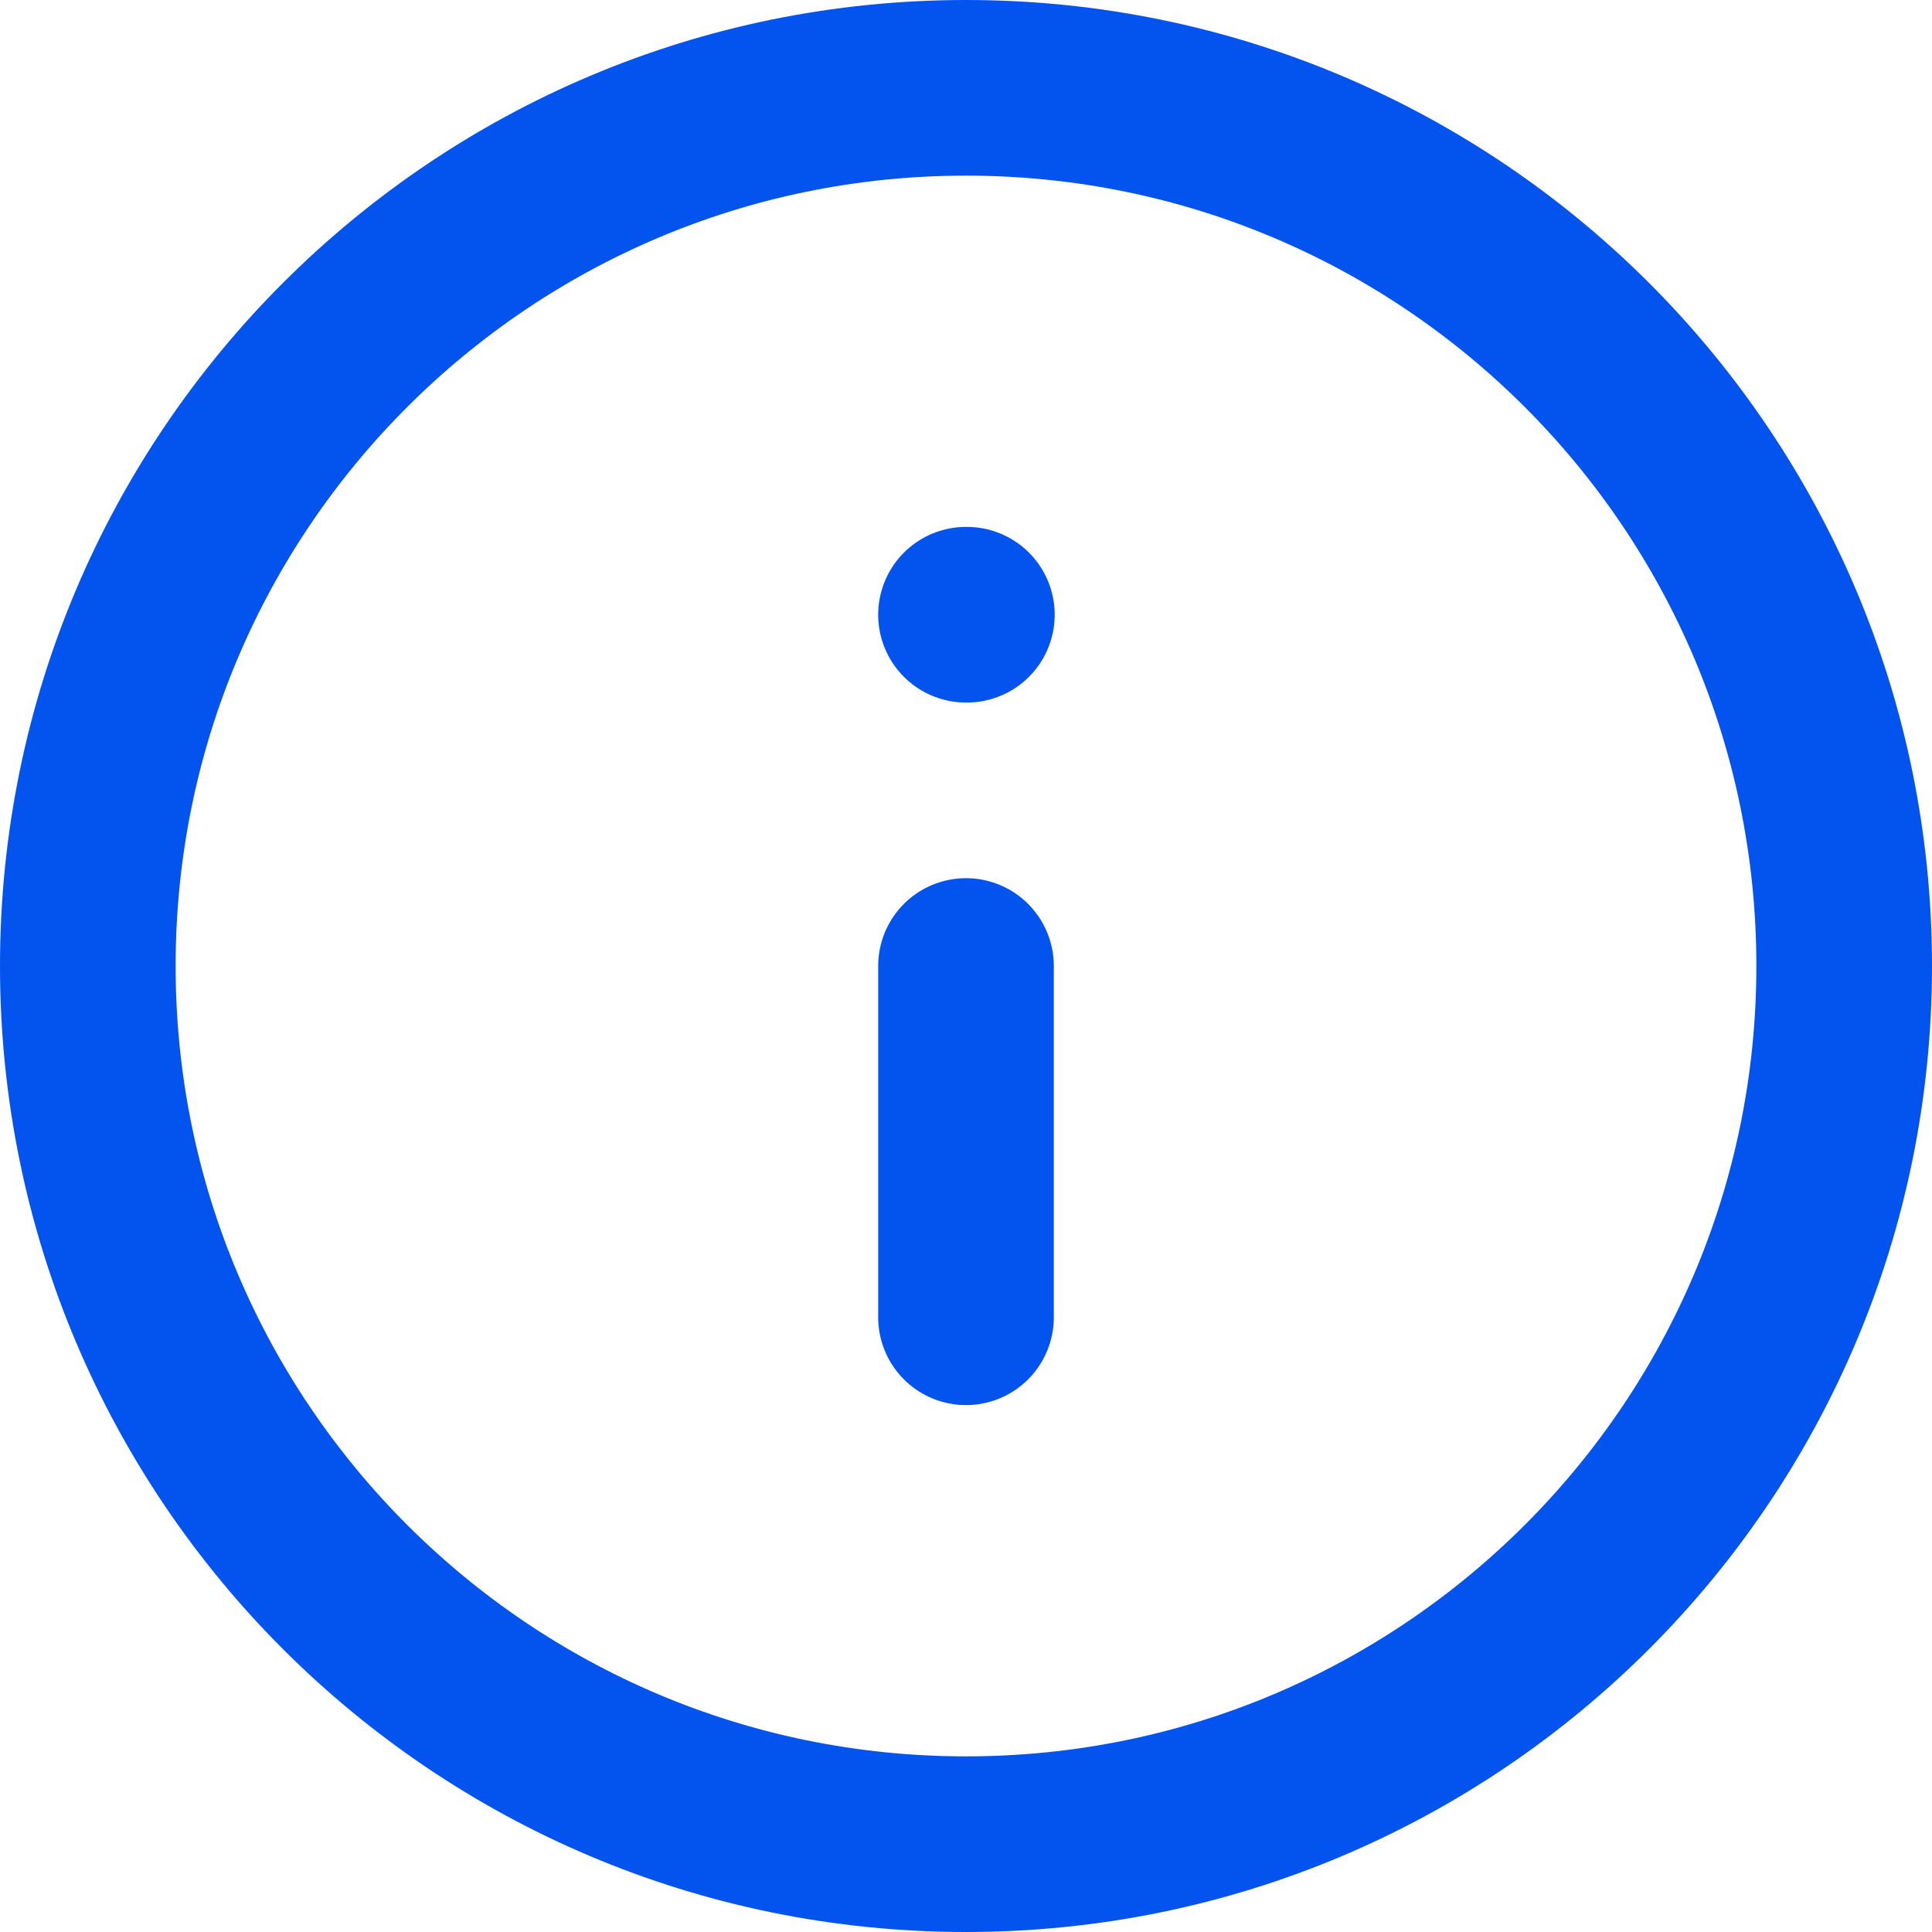 <svg width="22" height="22" viewBox="0 0 22 22" fill="none" xmlns="http://www.w3.org/2000/svg">
<path d="M11 21C16.523 21 21 16.523 21 11C21 5.477 16.523 1 11 1C5.477 1 1 5.477 1 11C1 16.523 5.477 21 11 21Z" stroke="#0353EF" stroke-width="2" stroke-linecap="round" stroke-linejoin="round"/>
<path d="M11 15V11" stroke="#0353EF" stroke-width="2" stroke-linecap="round" stroke-linejoin="round"/>
<path d="M11 7H11.01" stroke="#0353EF" stroke-width="2" stroke-linecap="round" stroke-linejoin="round"/>
</svg>
